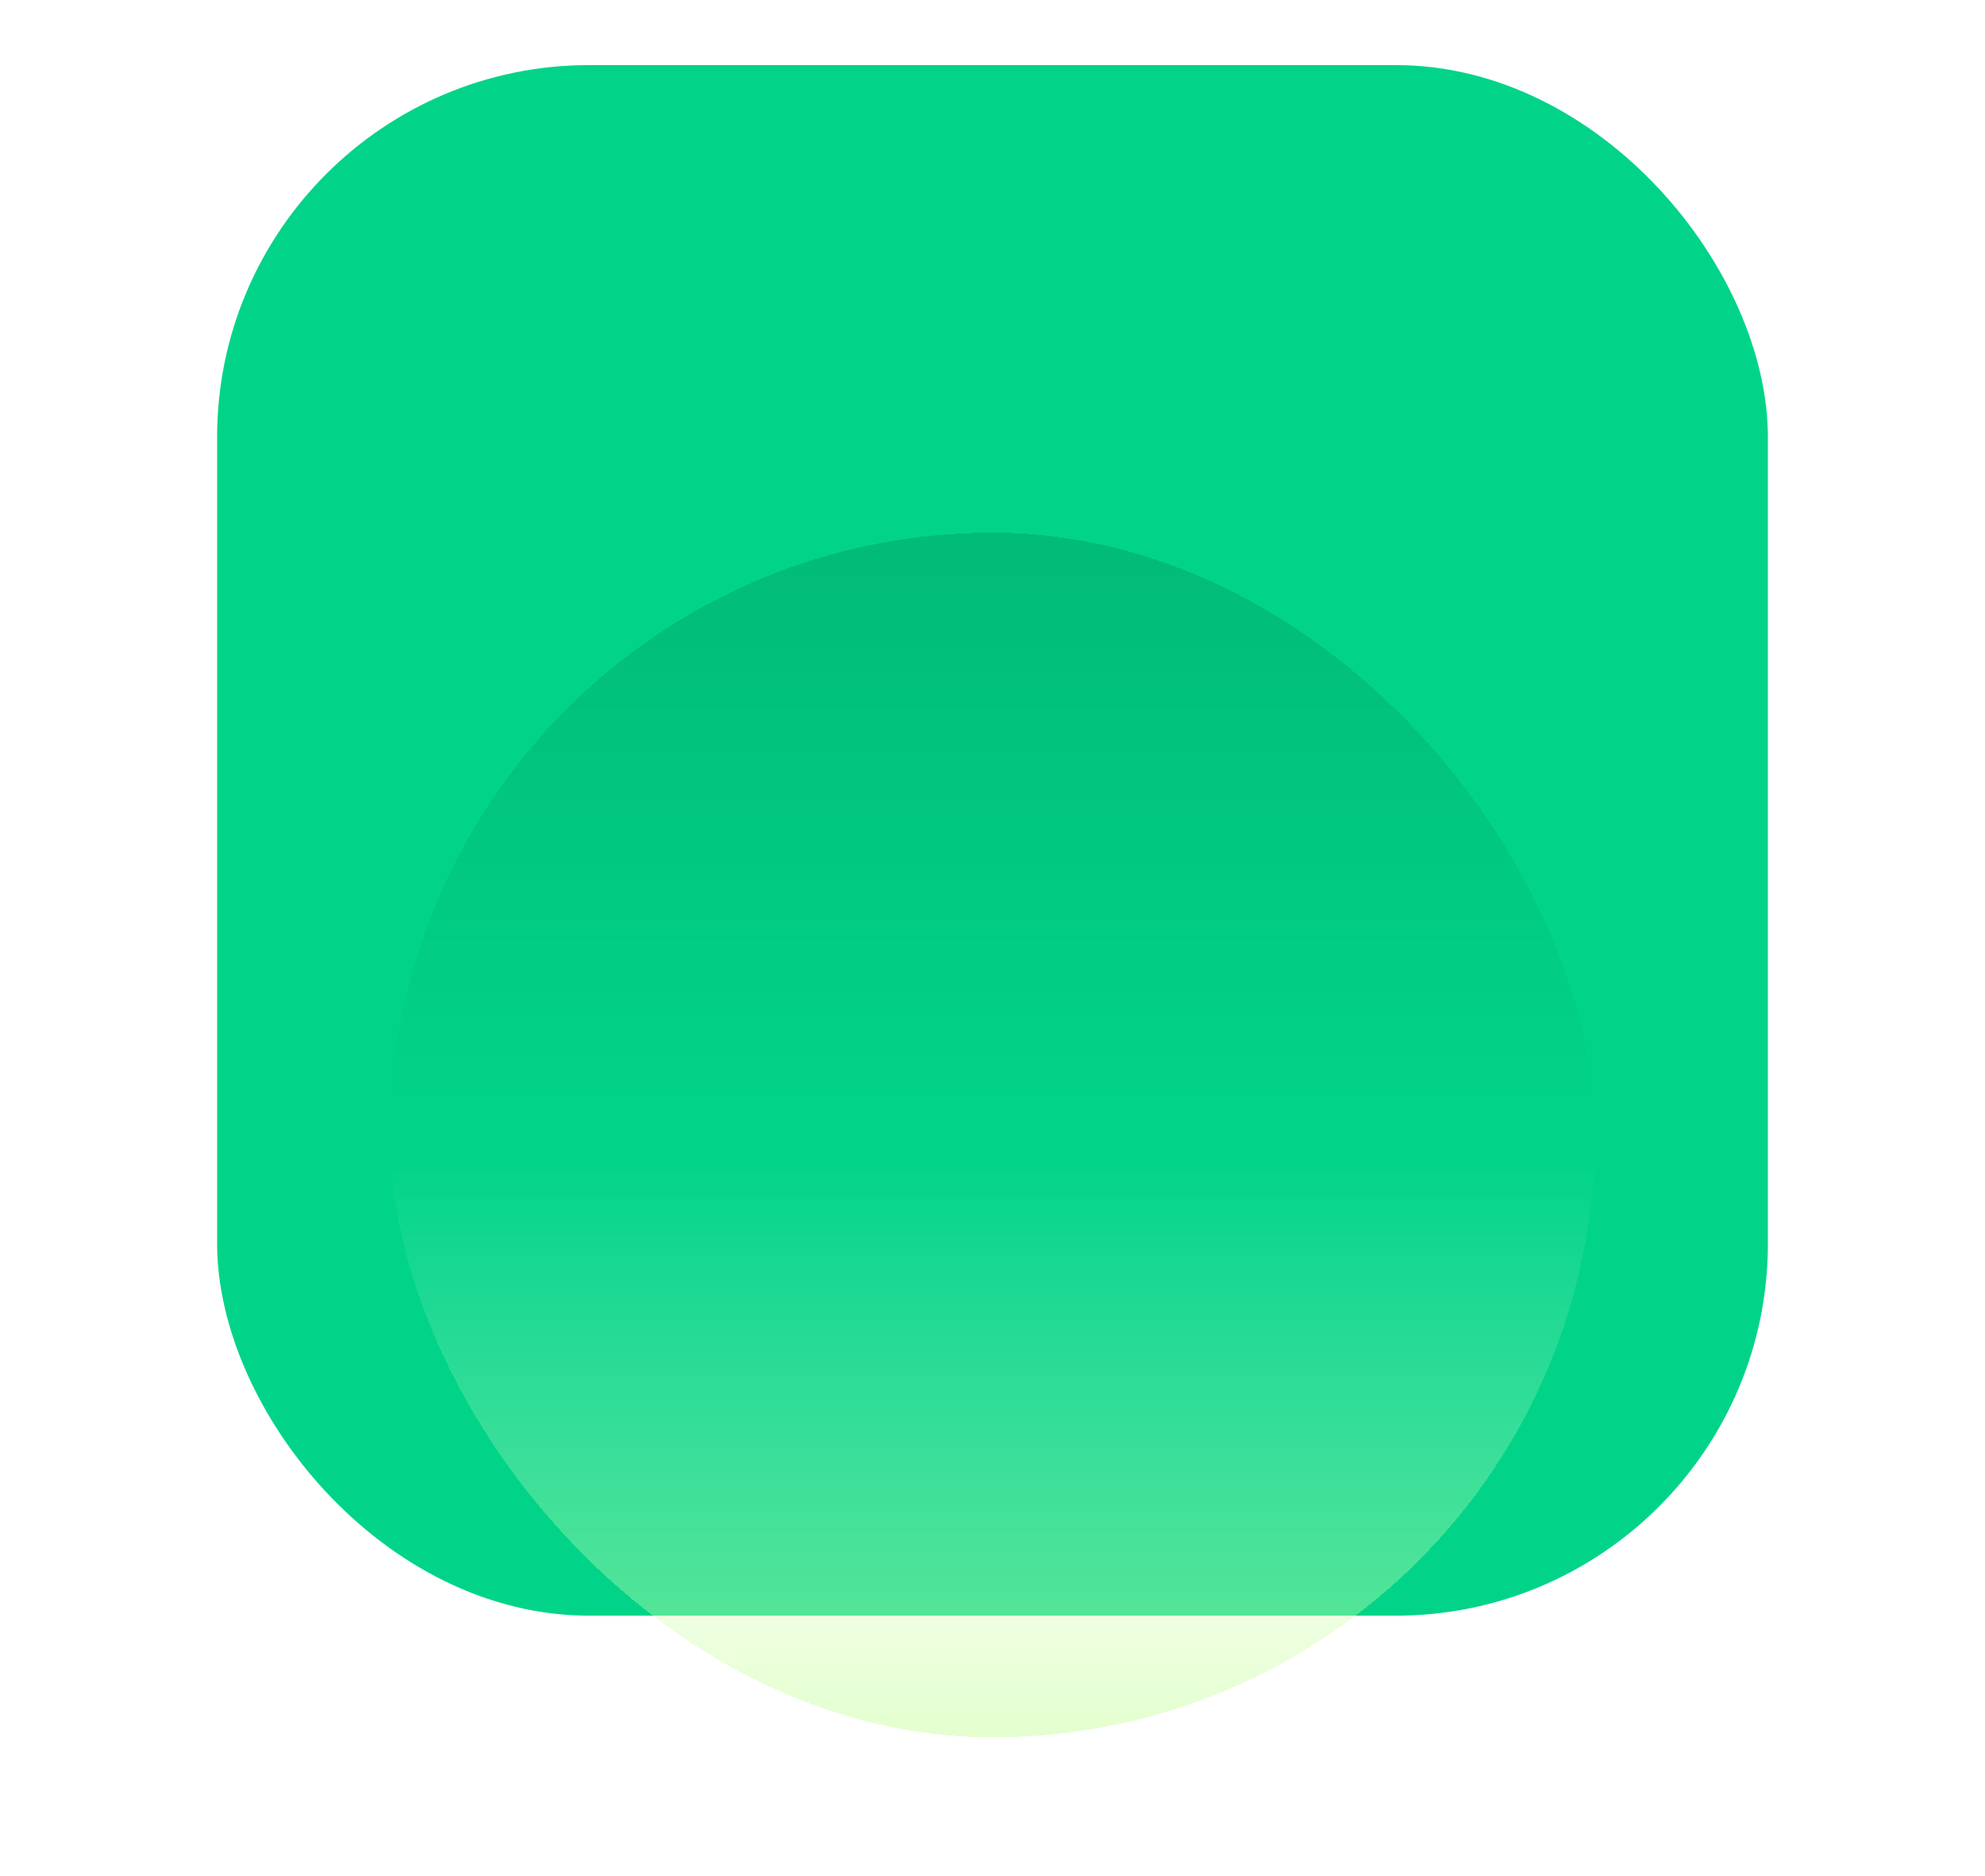 <svg width="128" height="121" viewBox="0 0 128 121" fill="none" xmlns="http://www.w3.org/2000/svg">
<g id="Color=Green, Toolbar Icon=off">
<g id="key base" filter="url(#filter0_d_9_996)">
<rect x="14" y="20.197" width="100" height="100" rx="24" fill="#01D488"/>
</g>
<g id="indented circle" style="mix-blend-mode:hard-light" filter="url(#filter1_d_9_996)">
<rect x="25.158" y="31.355" width="77.683" height="77.683" rx="38.842" fill="url(#paint0_linear_9_996)" shape-rendering="crispEdges"/>
</g>
</g>
<defs>
<filter id="filter0_d_9_996" x="0" y="-9.803" width="128" height="130" filterUnits="userSpaceOnUse" color-interpolation-filters="sRGB">
<feFlood flood-opacity="0" result="BackgroundImageFix"/>
<feColorMatrix in="SourceAlpha" type="matrix" values="0 0 0 0 0 0 0 0 0 0 0 0 0 0 0 0 0 0 127 0" result="hardAlpha"/>
<feOffset dy="-16"/>
<feGaussianBlur stdDeviation="7"/>
<feComposite in2="hardAlpha" operator="out"/>
<feColorMatrix type="matrix" values="0 0 0 0 0.004 0 0 0 0 0.831 0 0 0 0 0.533 0 0 0 0.2 0"/>
<feBlend mode="normal" in2="BackgroundImageFix" result="effect1_dropShadow_9_996"/>
<feBlend mode="normal" in="SourceGraphic" in2="effect1_dropShadow_9_996" result="shape"/>
</filter>
<filter id="filter1_d_9_996" x="25.158" y="31.355" width="77.683" height="80.683" filterUnits="userSpaceOnUse" color-interpolation-filters="sRGB">
<feFlood flood-opacity="0" result="BackgroundImageFix"/>
<feColorMatrix in="SourceAlpha" type="matrix" values="0 0 0 0 0 0 0 0 0 0 0 0 0 0 0 0 0 0 127 0" result="hardAlpha"/>
<feOffset dy="3"/>
<feComposite in2="hardAlpha" operator="out"/>
<feColorMatrix type="matrix" values="0 0 0 0 1 0 0 0 0 1 0 0 0 0 1 0 0 0 0.35 0"/>
<feBlend mode="normal" in2="BackgroundImageFix" result="effect1_dropShadow_9_996"/>
<feBlend mode="normal" in="SourceGraphic" in2="effect1_dropShadow_9_996" result="shape"/>
</filter>
<linearGradient id="paint0_linear_9_996" x1="64" y1="31.355" x2="64" y2="109.039" gradientUnits="userSpaceOnUse">
<stop stop-opacity="0.12"/>
<stop offset="0.49" stop-opacity="0"/>
<stop offset="0.521" stop-color="white" stop-opacity="0"/>
<stop offset="1" stop-color="#C7FF9B" stop-opacity="0.49"/>
</linearGradient>
</defs>
</svg>
